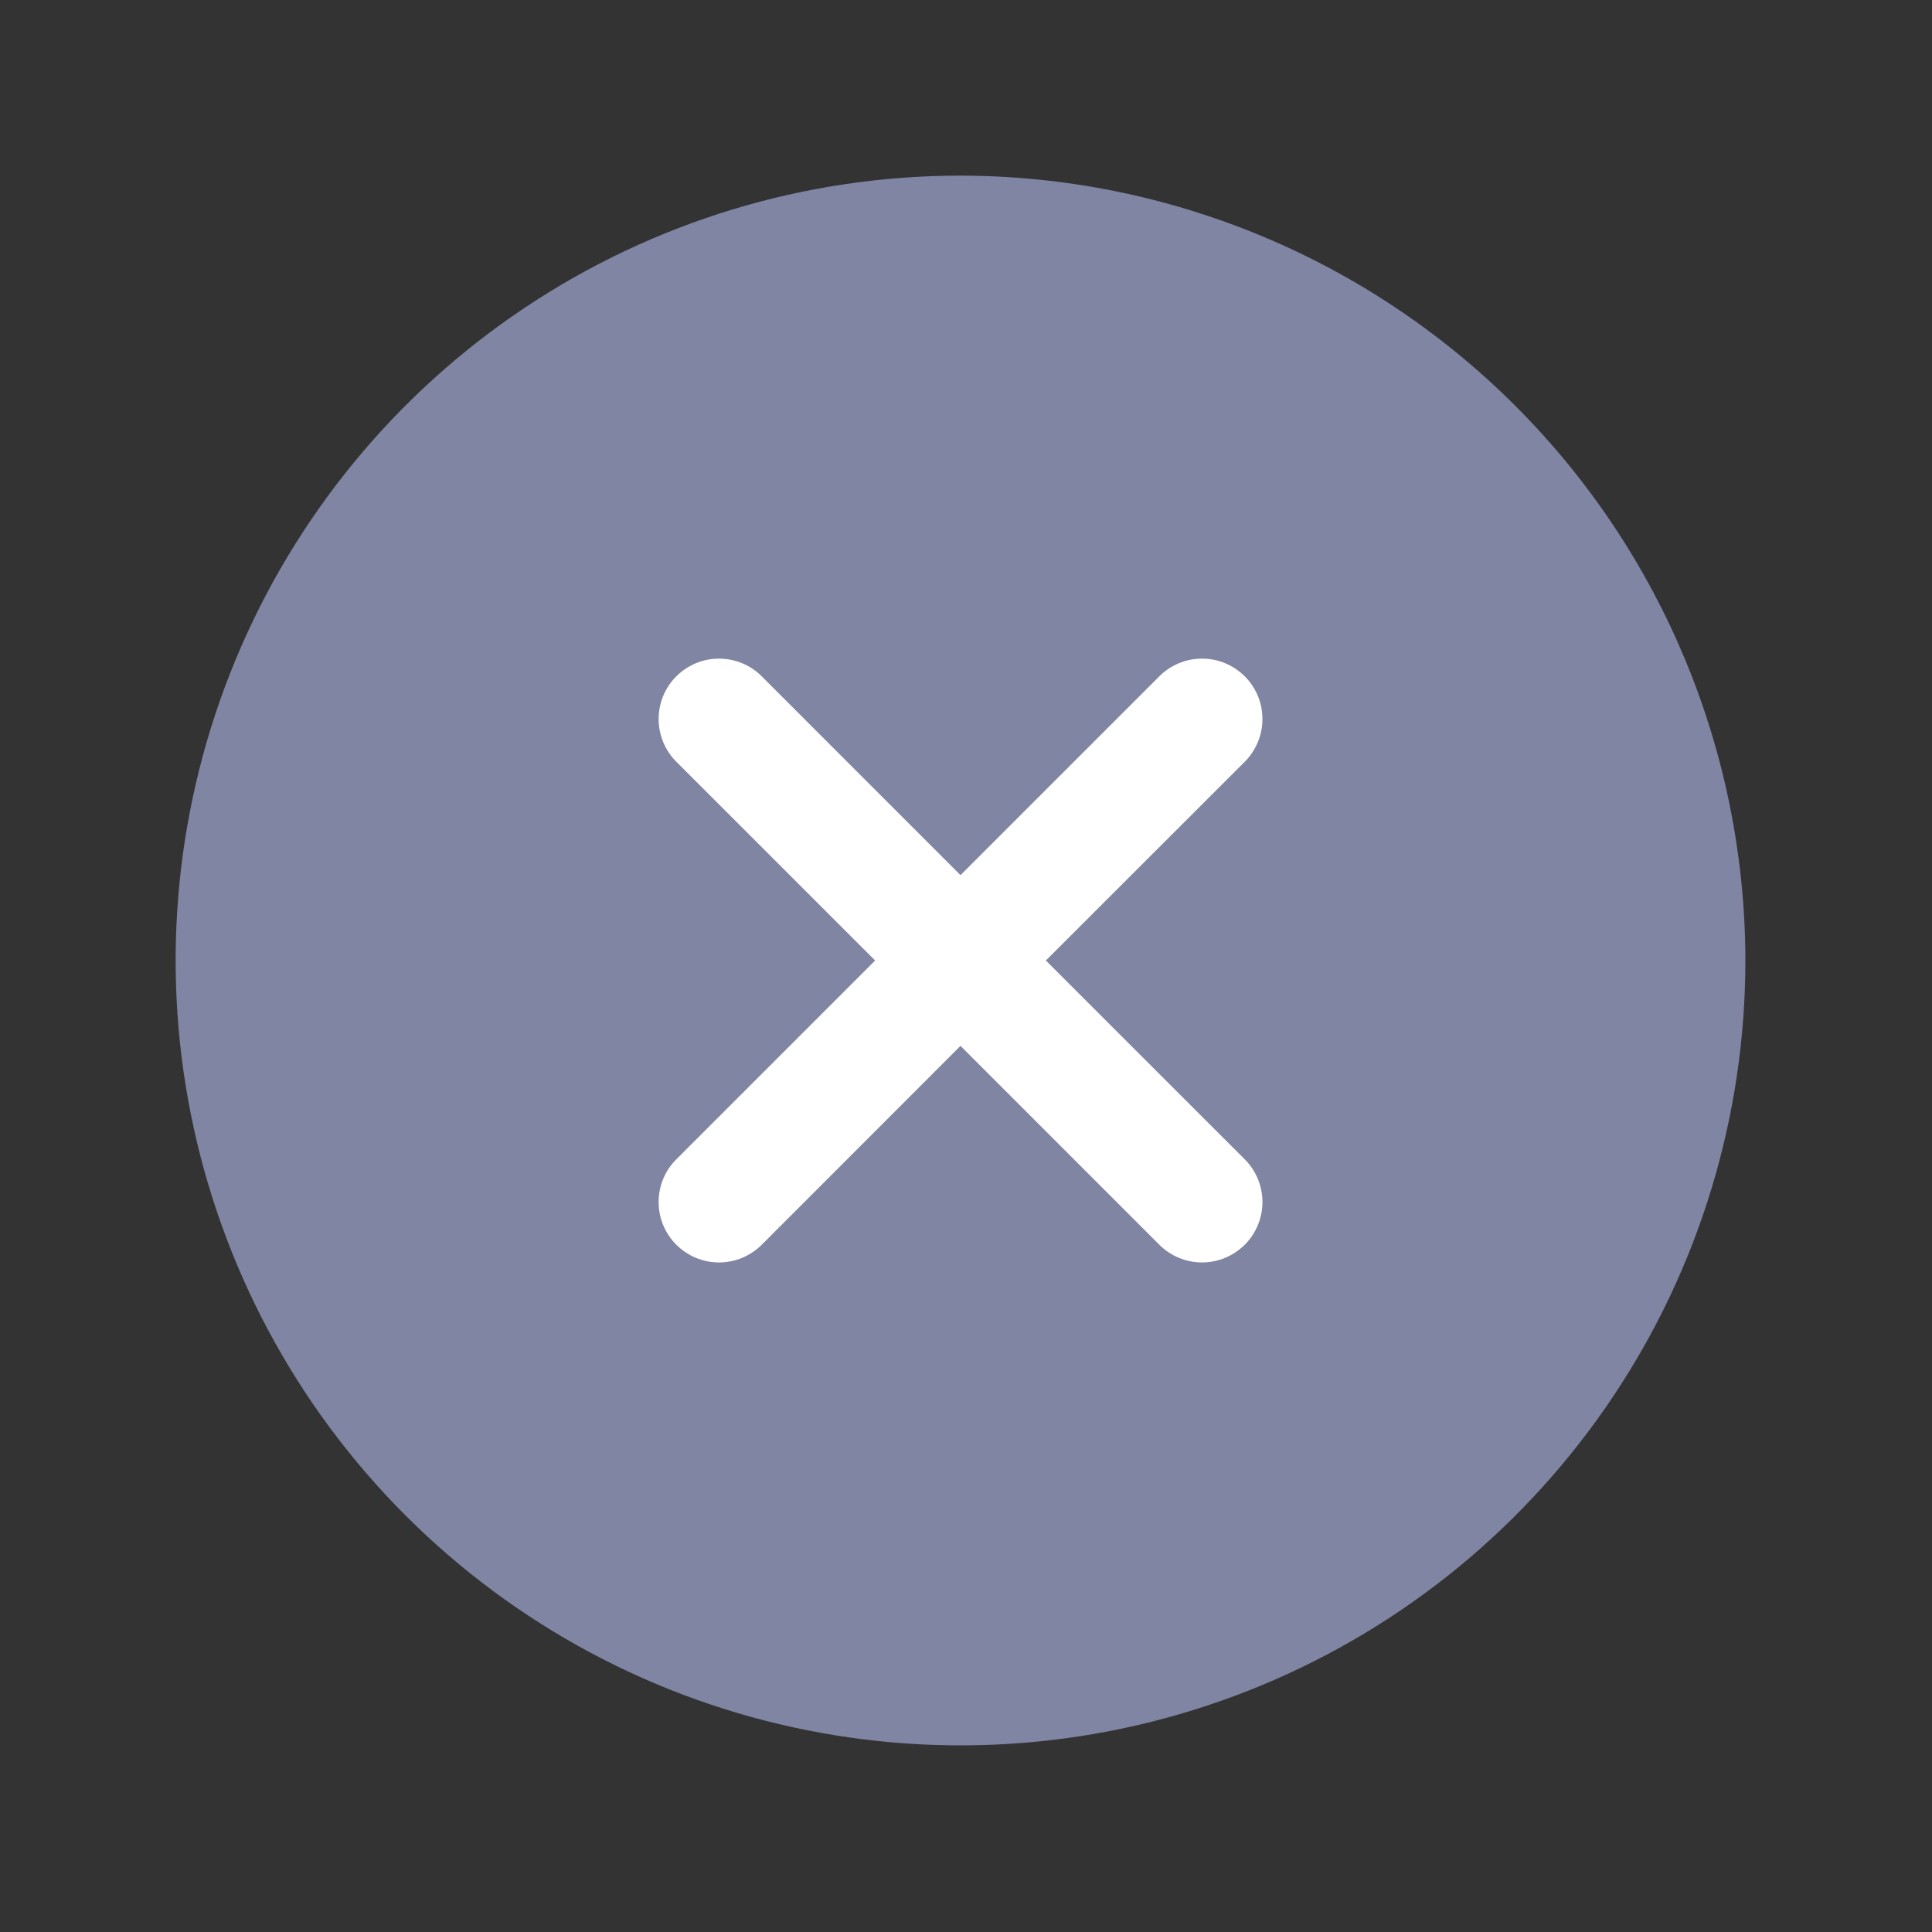 <svg width="32" height="32" viewBox="0 0 32 32" fill="none" xmlns="http://www.w3.org/2000/svg">
<rect x="0" y="0" width="32" height="32" fill="#333333" stroke="none"/>
<g id="XCircle">
<g id="Group 1000003079">
<circle id="Ellipse 2" cx="16" cy="16" r="11.636" fill="white"/>
<path id="Vector" d="M15.909 2.909C13.338 2.909 10.825 3.671 8.687 5.1C6.549 6.528 4.883 8.559 3.899 10.934C2.915 13.31 2.657 15.924 3.159 18.445C3.661 20.967 4.899 23.283 6.717 25.101C8.535 26.919 10.851 28.158 13.373 28.659C15.895 29.161 18.509 28.903 20.884 27.919C23.259 26.936 25.29 25.269 26.718 23.131C28.147 20.994 28.909 18.48 28.909 15.909C28.905 12.462 27.535 9.158 25.098 6.721C22.66 4.284 19.356 2.913 15.909 2.909ZM20.617 19.202C20.71 19.294 20.783 19.405 20.834 19.526C20.884 19.648 20.91 19.778 20.91 19.909C20.91 20.041 20.884 20.171 20.834 20.292C20.783 20.413 20.71 20.524 20.617 20.617C20.524 20.709 20.413 20.783 20.292 20.834C20.171 20.884 20.041 20.91 19.909 20.91C19.778 20.91 19.648 20.884 19.526 20.834C19.405 20.783 19.295 20.709 19.202 20.617L15.909 17.323L12.617 20.617C12.524 20.709 12.414 20.783 12.292 20.834C12.171 20.884 12.041 20.91 11.909 20.91C11.778 20.91 11.648 20.884 11.526 20.834C11.405 20.783 11.295 20.709 11.202 20.617C11.109 20.524 11.035 20.413 10.985 20.292C10.934 20.171 10.909 20.041 10.909 19.909C10.909 19.778 10.934 19.648 10.985 19.526C11.035 19.405 11.109 19.294 11.202 19.202L14.495 15.909L11.202 12.617C11.014 12.429 10.909 12.174 10.909 11.909C10.909 11.644 11.014 11.389 11.202 11.202C11.389 11.014 11.644 10.909 11.909 10.909C12.175 10.909 12.429 11.014 12.617 11.202L15.909 14.495L19.202 11.202C19.295 11.109 19.405 11.035 19.526 10.985C19.648 10.934 19.778 10.909 19.909 10.909C20.041 10.909 20.171 10.934 20.292 10.985C20.413 11.035 20.524 11.109 20.617 11.202C20.71 11.294 20.783 11.405 20.834 11.526C20.884 11.648 20.91 11.778 20.91 11.909C20.91 12.04 20.884 12.171 20.834 12.292C20.783 12.413 20.71 12.524 20.617 12.617L17.323 15.909L20.617 19.202Z" fill="#7F85A3"/>
</g>
</g>
</svg>
